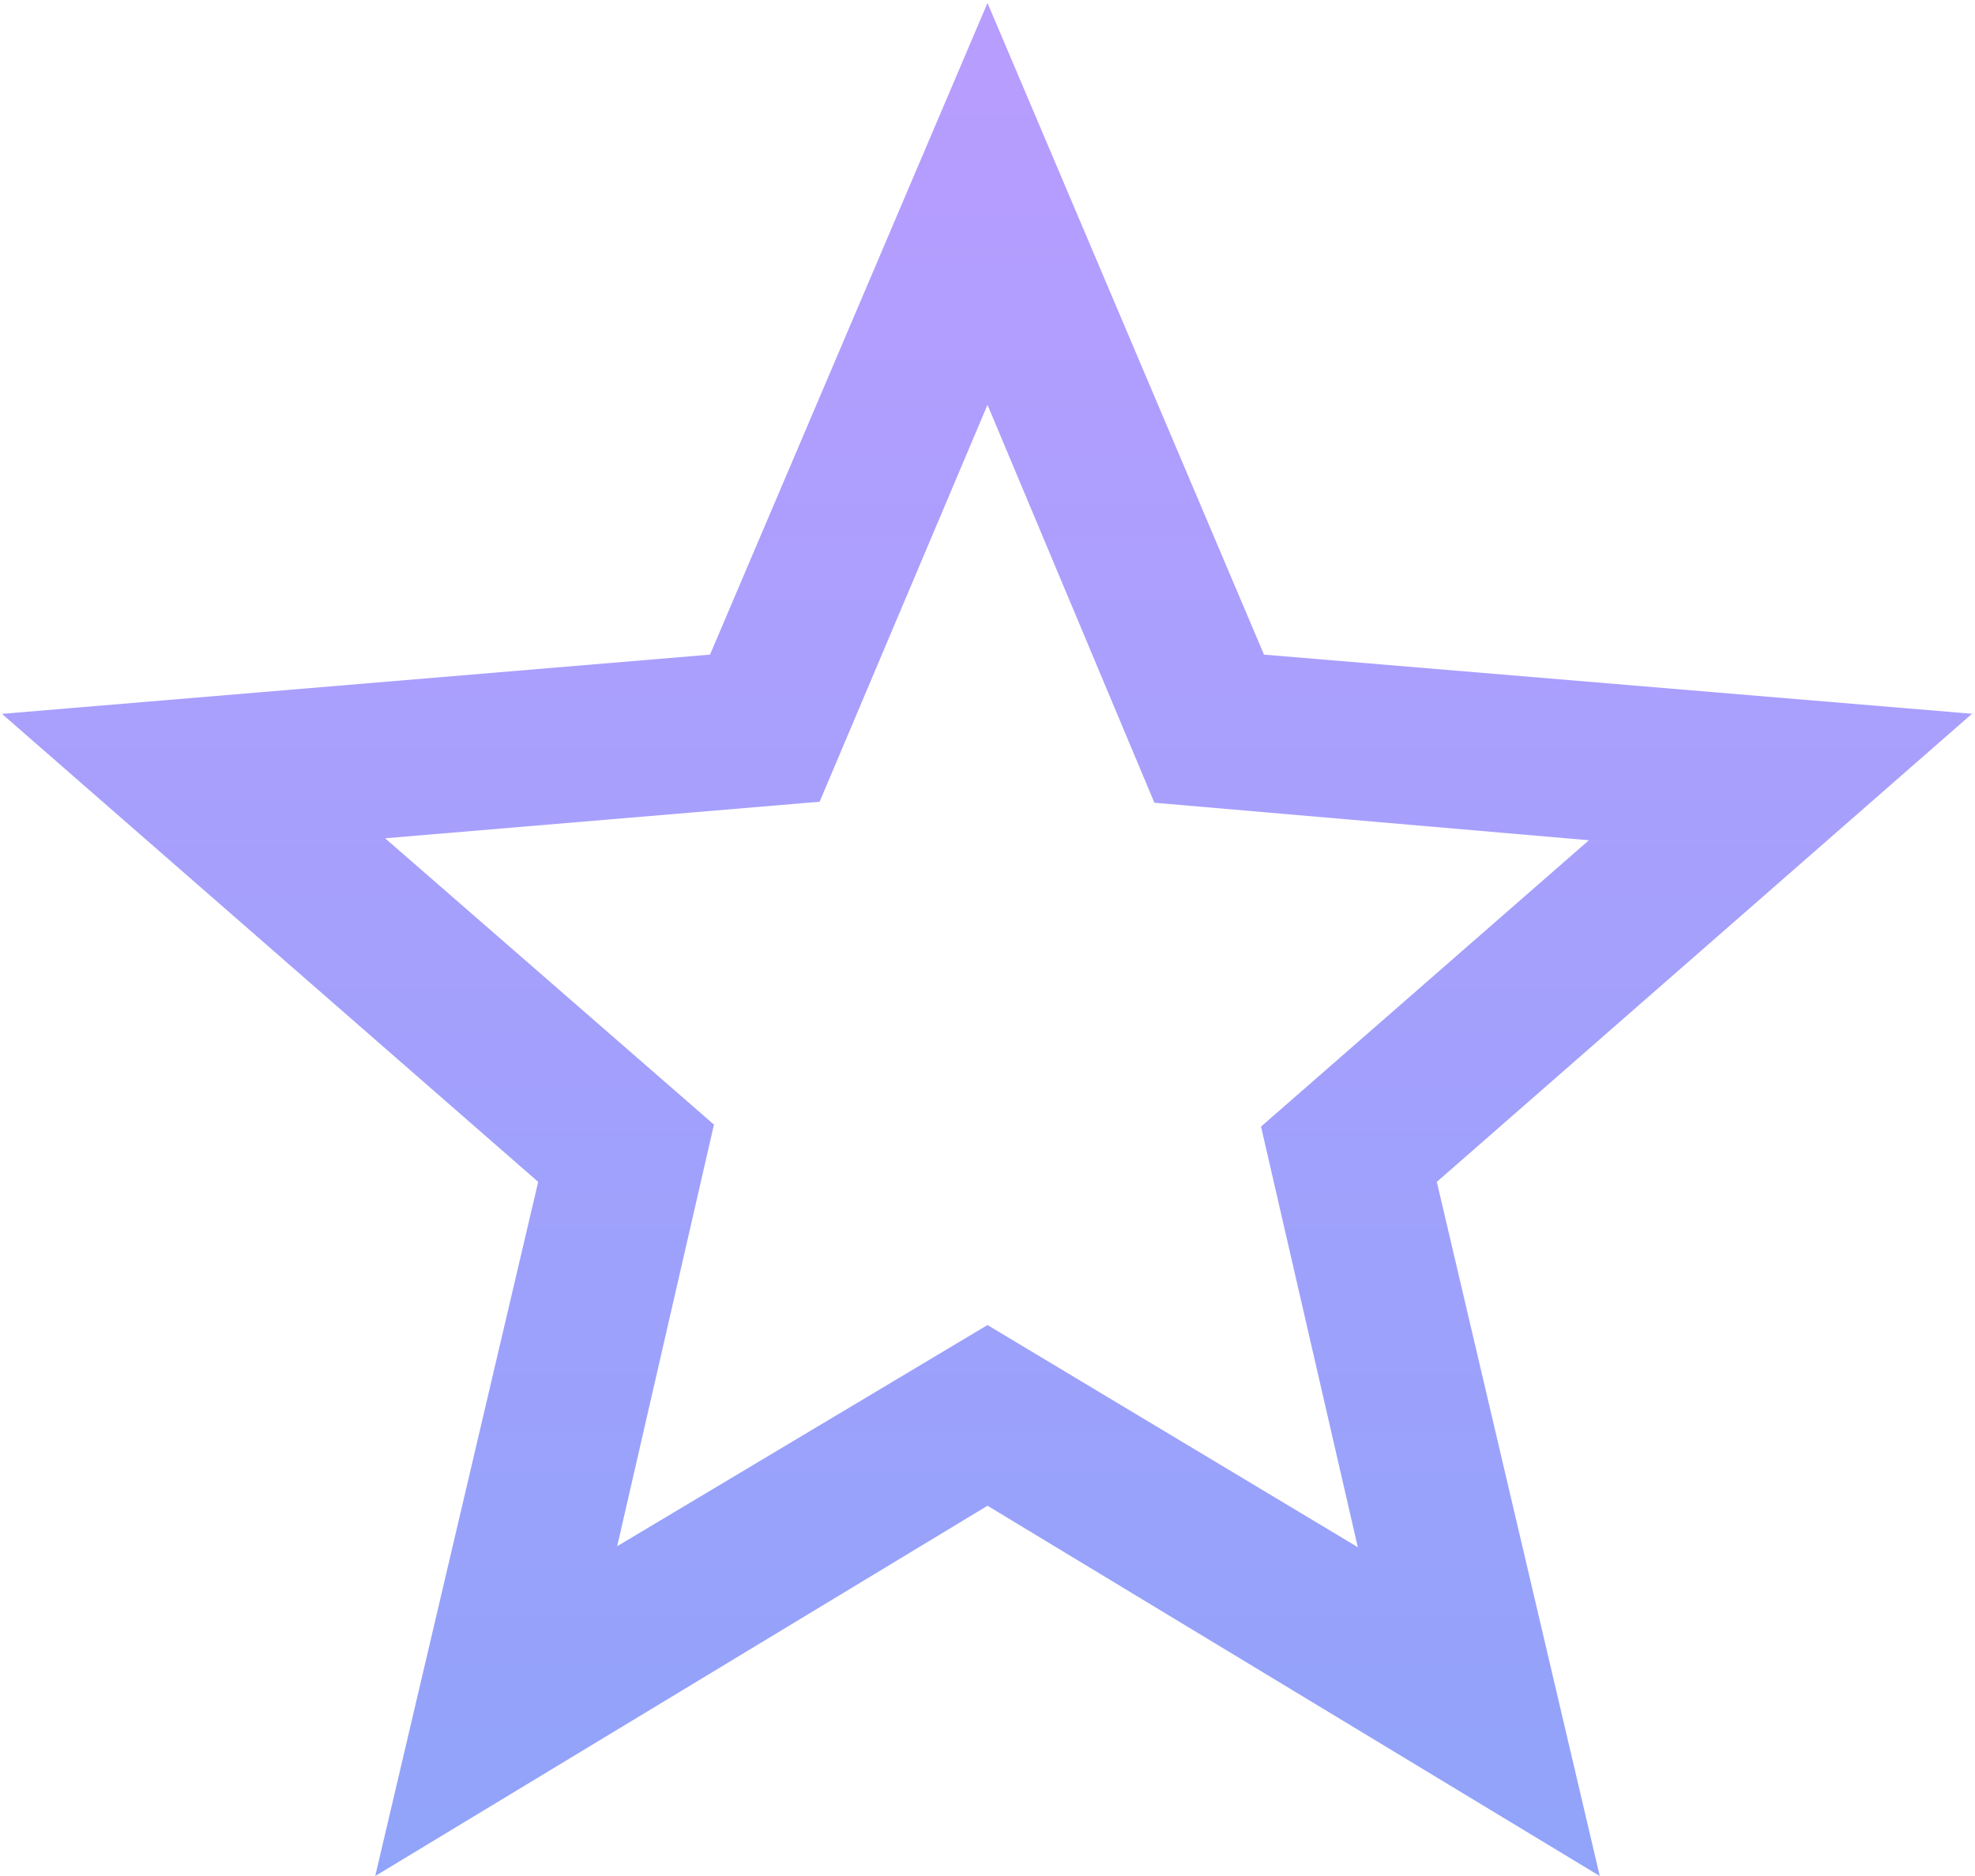<svg xmlns="http://www.w3.org/2000/svg" width="20" height="19" fill="none"><path fill="url(#a)" d="M10 13.42l3.75 2.25-.98-4.26 3.32-2.9-4.4-.38L10 4.1 8.3 8.12l-4.4.37 3.33 2.9-.98 4.27L10 13.42zm9.98-6.2l-5.43 4.75L16.2 19 10 15.25 3.8 19l1.65-7.03L.02 7.23l7.17-.6L10 .03l2.8 6.6 7.18.6z"/><defs><linearGradient id="a" x1="10" x2="10" y1="-2" y2="22" gradientUnits="userSpaceOnUse"><stop stop-color="#BC9CFF"/><stop offset="1" stop-color="#8BA4F9"/></linearGradient></defs></svg>